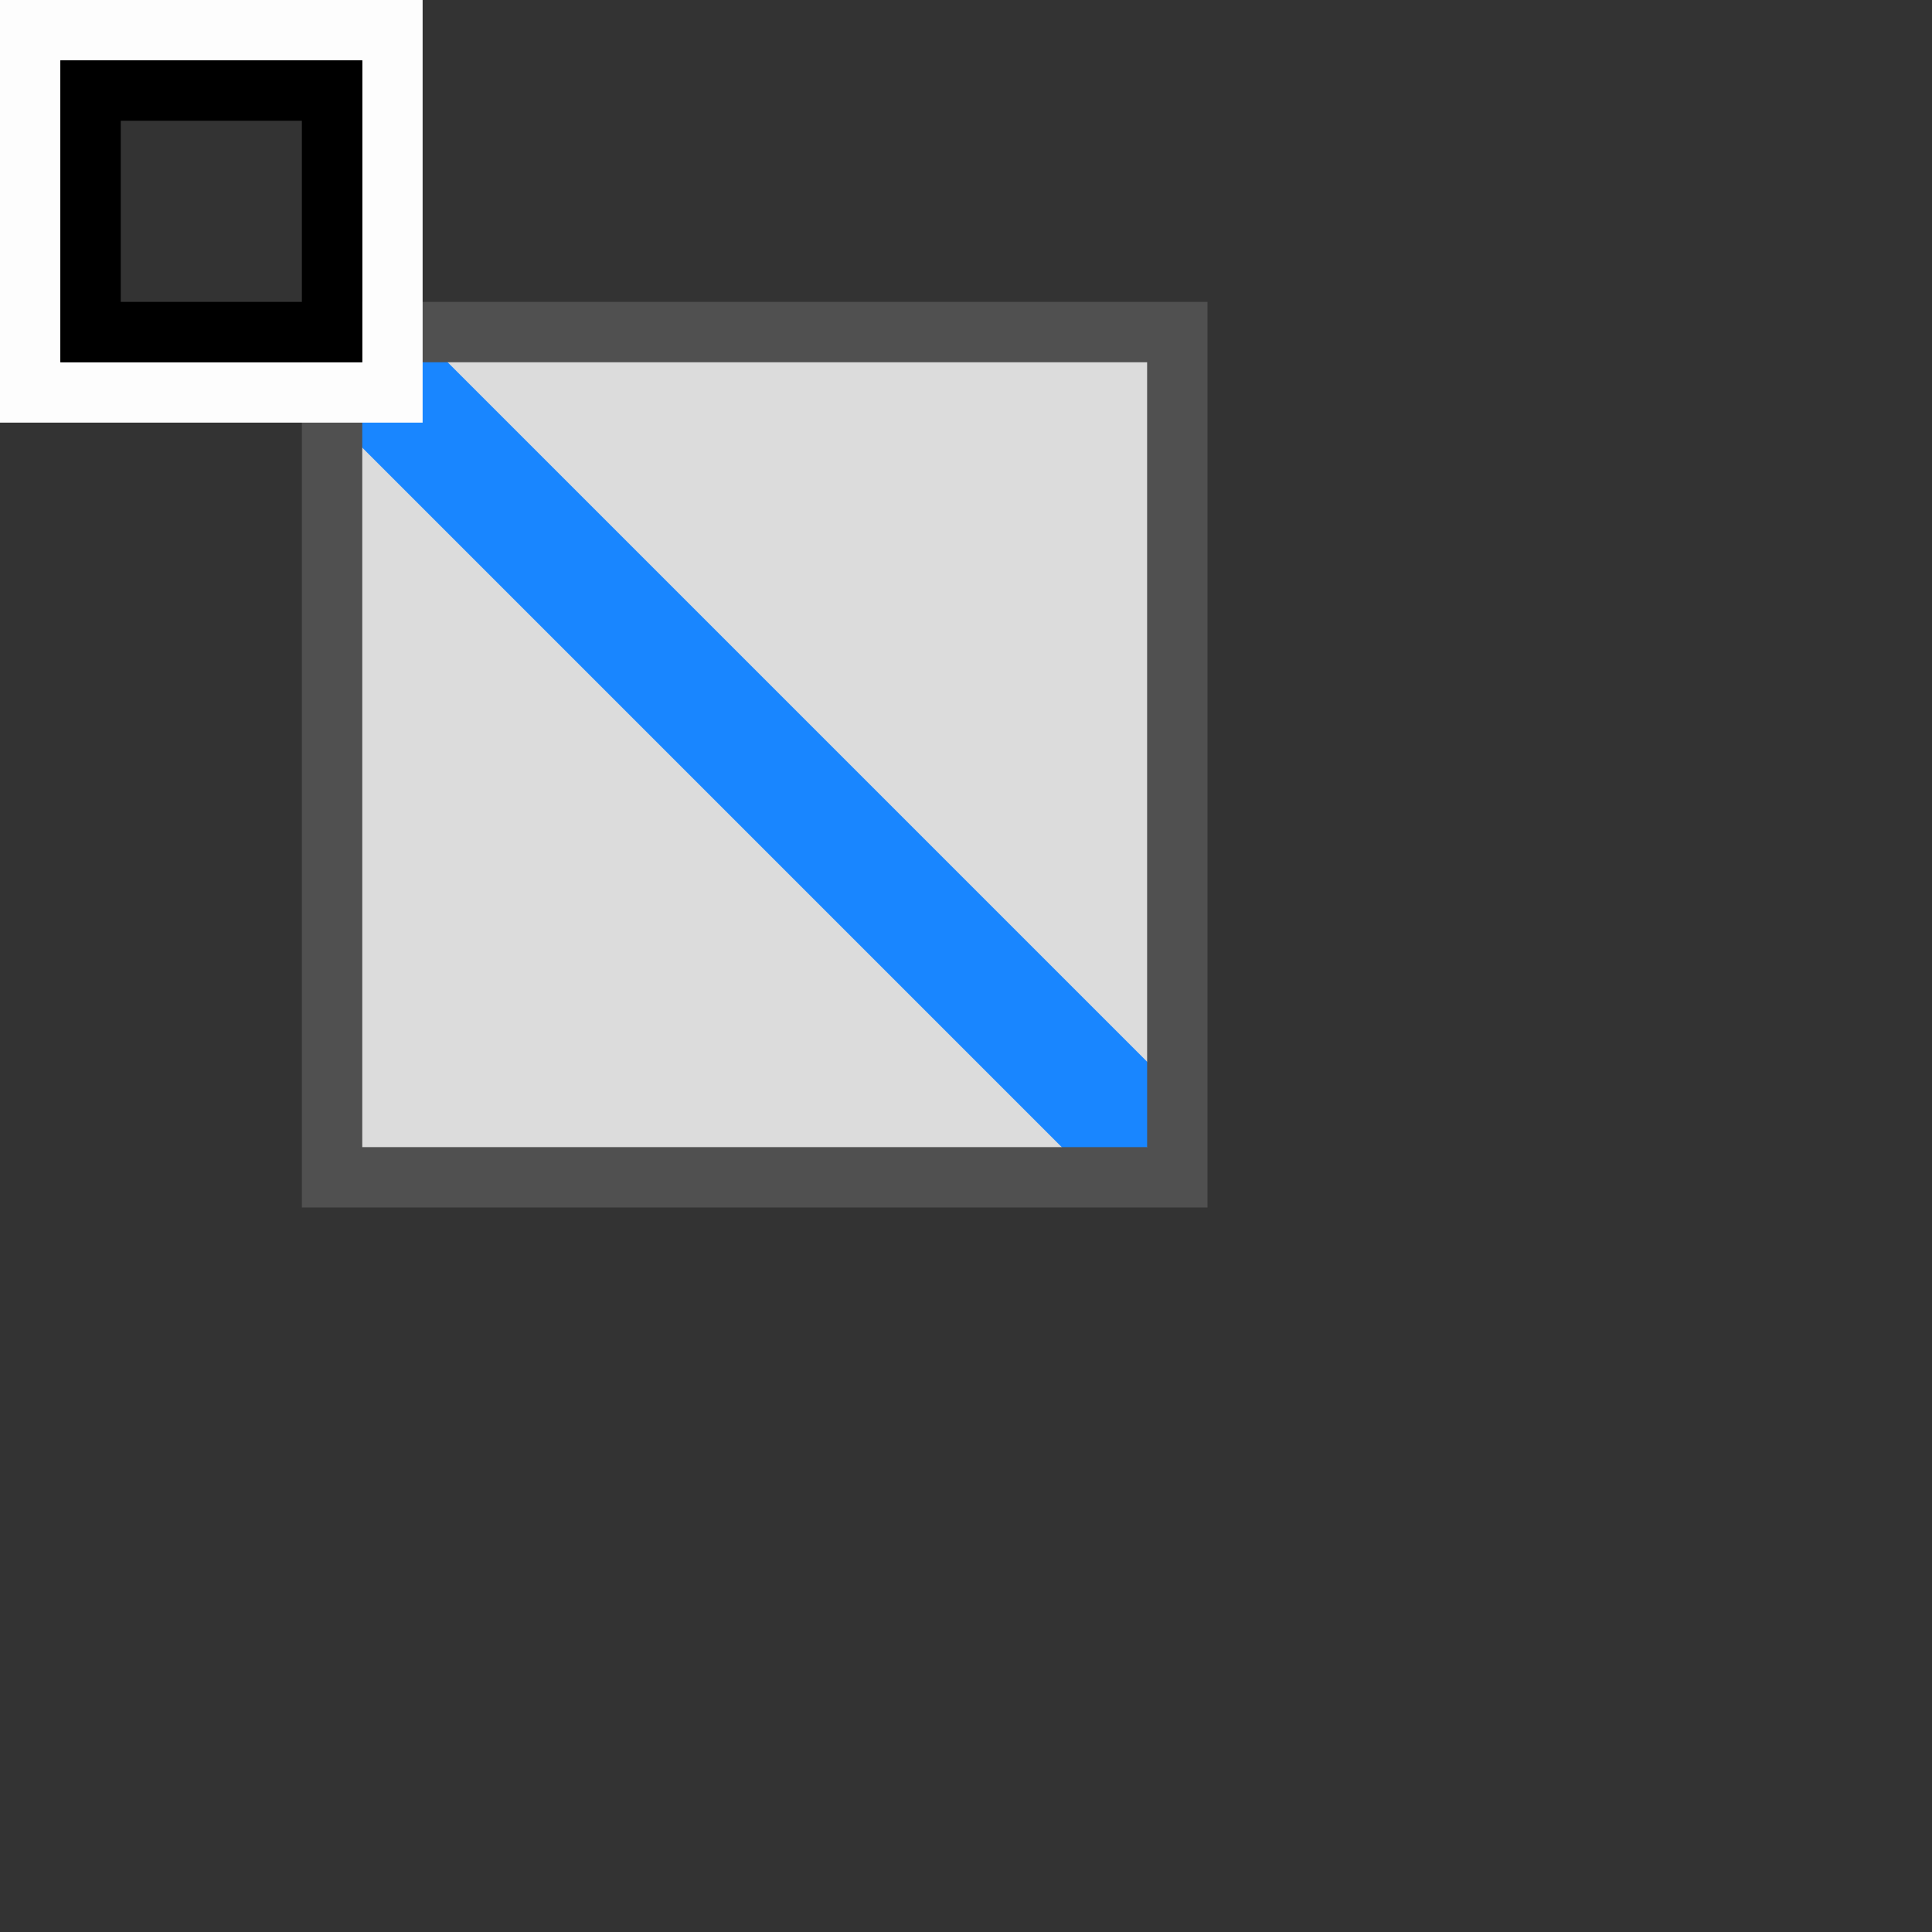 <?xml version="1.0" encoding="UTF-8" standalone="no"?>
<!-- Created with Inkscape (http://www.inkscape.org/) -->

<svg
   xmlns:dc="http://purl.org/dc/elements/1.1/"
   xmlns:cc="http://creativecommons.org/ns#"
   xmlns:rdf="http://www.w3.org/1999/02/22-rdf-syntax-ns#"
   xmlns:svg="http://www.w3.org/2000/svg"
   xmlns="http://www.w3.org/2000/svg"
   xmlns:sodipodi="http://sodipodi.sourceforge.net/DTD/sodipodi-0.dtd"
   xmlns:inkscape="http://www.inkscape.org/namespaces/inkscape"
   width="32"
   height="32"
   viewBox="0 0 32 32"
   version="1.1"
   id="svg8"
   inkscape:version="0.92.1 r15371"
   sodipodi:docname="quad_edge.svg"
   inkscape:export-filename="C:\Users\Thomas\SourceTree\quadface-tools\src\TT_QuadFaceTools\cursors\quad_edge.png"
   inkscape:export-xdpi="96"
   inkscape:export-ydpi="96">
  <rect x="0" y="0" width="32" height="32" fill="#333333" stroke="none"/>
  <defs
     id="defs2" />
  <sodipodi:namedview
     id="base"
     pagecolor="#ffffff"
     bordercolor="#666666"
     borderopacity="1.0"
     inkscape:pageopacity="0.0"
     inkscape:pageshadow="2"
     inkscape:zoom="15.839192"
     inkscape:cx="29.258178"
     inkscape:cy="14.348662"
     inkscape:document-units="px"
     inkscape:current-layer="layer1"
     showgrid="true"
     units="px"
     inkscape:pagecheckerboard="false"
     inkscape:snap-others="true"
     inkscape:window-width="1920"
     inkscape:window-height="1017"
     inkscape:window-x="-8"
     inkscape:window-y="-8"
     inkscape:window-maximized="1">
    <inkscape:grid
       type="xygrid"
       id="grid18" />
  </sodipodi:namedview>
  <g
     inkscape:label="Layer 1"
     inkscape:groupmode="layer"
     id="layer1"
     transform="translate(0,-288.533)">
    <rect
       style="fill:#dcdcdc;fill-opacity:1;fill-rule:evenodd;stroke:none"
       id="rect2995"
       width="14"
       height="14"
       x="5.5"
       y="294.033" />
    <path
       style="fill:#282828;fill-opacity:1;stroke:#1986ff;stroke-width:2;stroke-linecap:butt;stroke-linejoin:miter;stroke-miterlimit:4;stroke-dasharray:none;stroke-opacity:1;marker-end:none"
       d="m 19,307.533 -13,-13"
       id="path3801-1"
       inkscape:connector-curvature="0"
       sodipodi:nodetypes="cc" />
    <rect
       style="fill:none;stroke:#505050;stroke-width:1;stroke-linecap:butt;stroke-linejoin:miter;stroke-miterlimit:4;stroke-dasharray:none;stroke-opacity:1"
       id="rect2995-7"
       width="14"
       height="14"
       x="5.5"
       y="294.033" />
    <rect
       id="rect4497"
       width="6"
       height="6"
       x="0.5"
       y="289.033"
       style="fill:none;stroke:#fdfdfd;stroke-width:1;stroke-miterlimit:4;stroke-dasharray:none;stroke-opacity:1;paint-order:fill markers stroke" />
    <rect
       id="rect4497-1"
       width="4"
       height="4"
       x="1.5"
       y="290.033"
       style="fill:none;stroke:#000000;stroke-width:1;stroke-miterlimit:4;stroke-dasharray:none;stroke-opacity:1;paint-order:fill markers stroke" />
  </g>
</svg>
